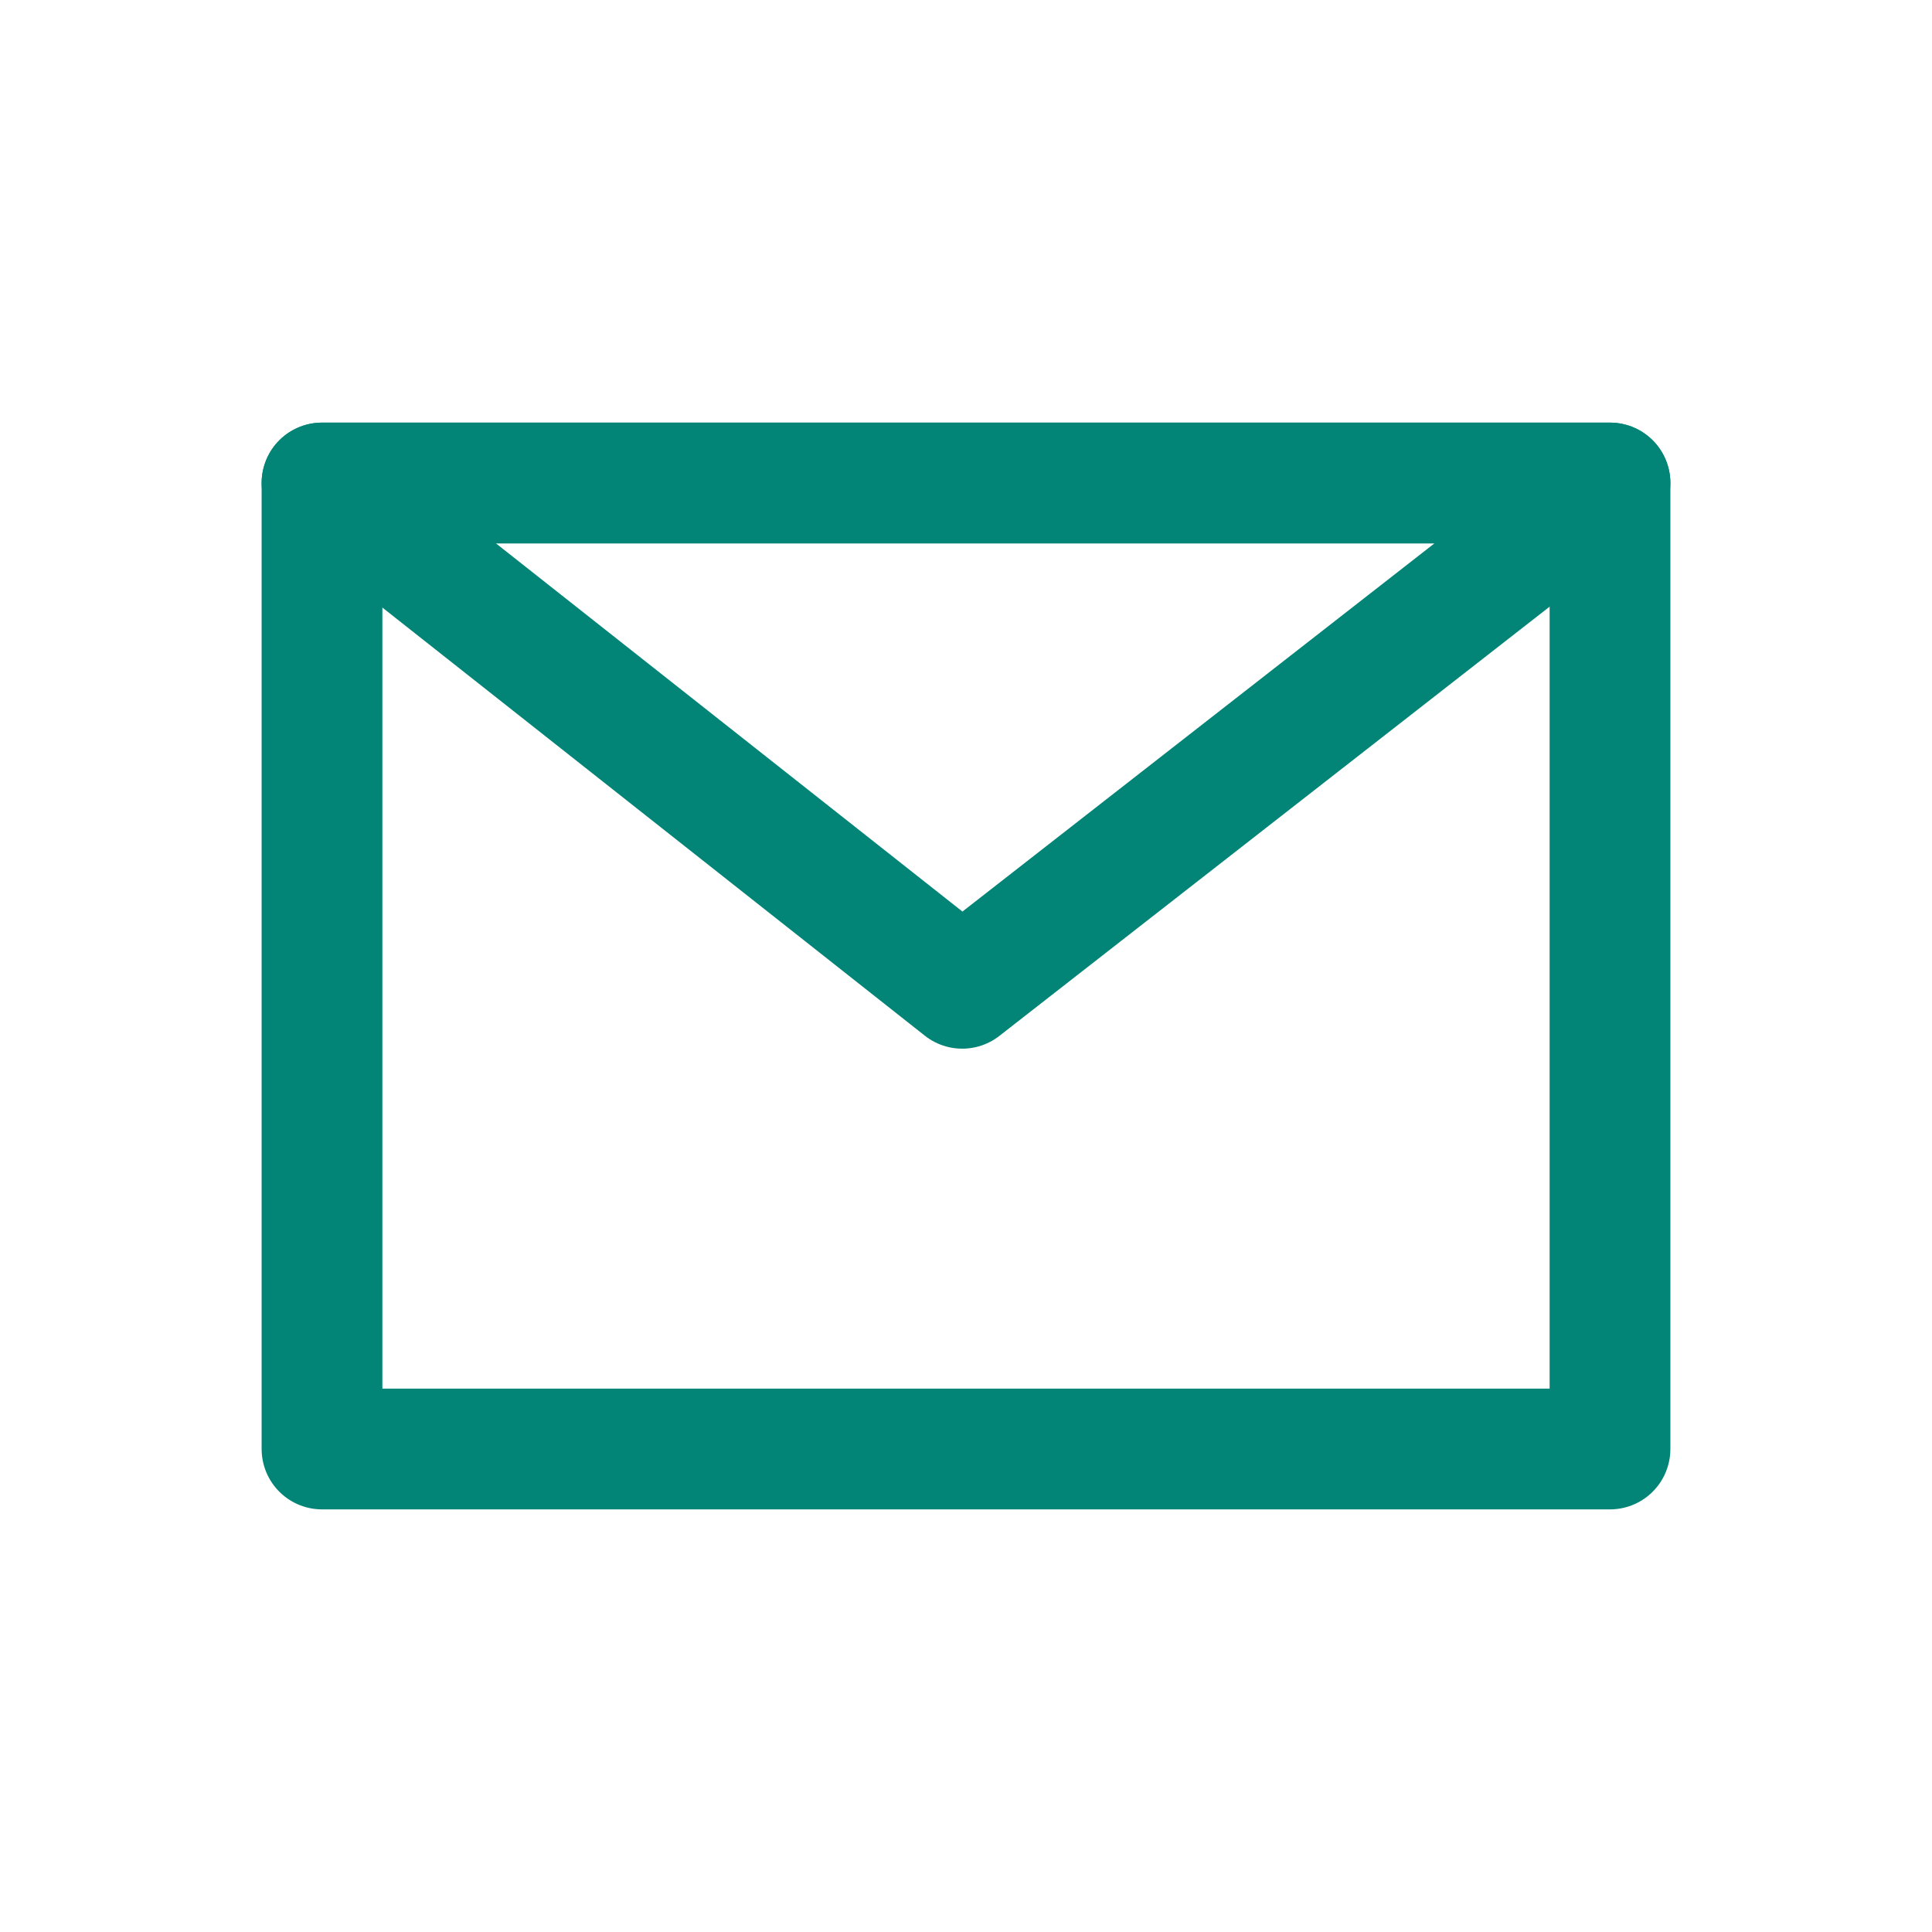<svg width="24" height="24" viewBox="0 0 24 24" fill="none" xmlns="http://www.w3.org/2000/svg">
<path d="M20 6H4V18H20V6Z" stroke="#028577" stroke-width="1.5" stroke-miterlimit="10" stroke-linecap="round" stroke-linejoin="round"/>
<path d="M11.953 12.277L4 6H20L11.953 12.277Z" stroke="#028577" stroke-width="1.5" stroke-miterlimit="10" stroke-linecap="round" stroke-linejoin="round"/>
</svg>
